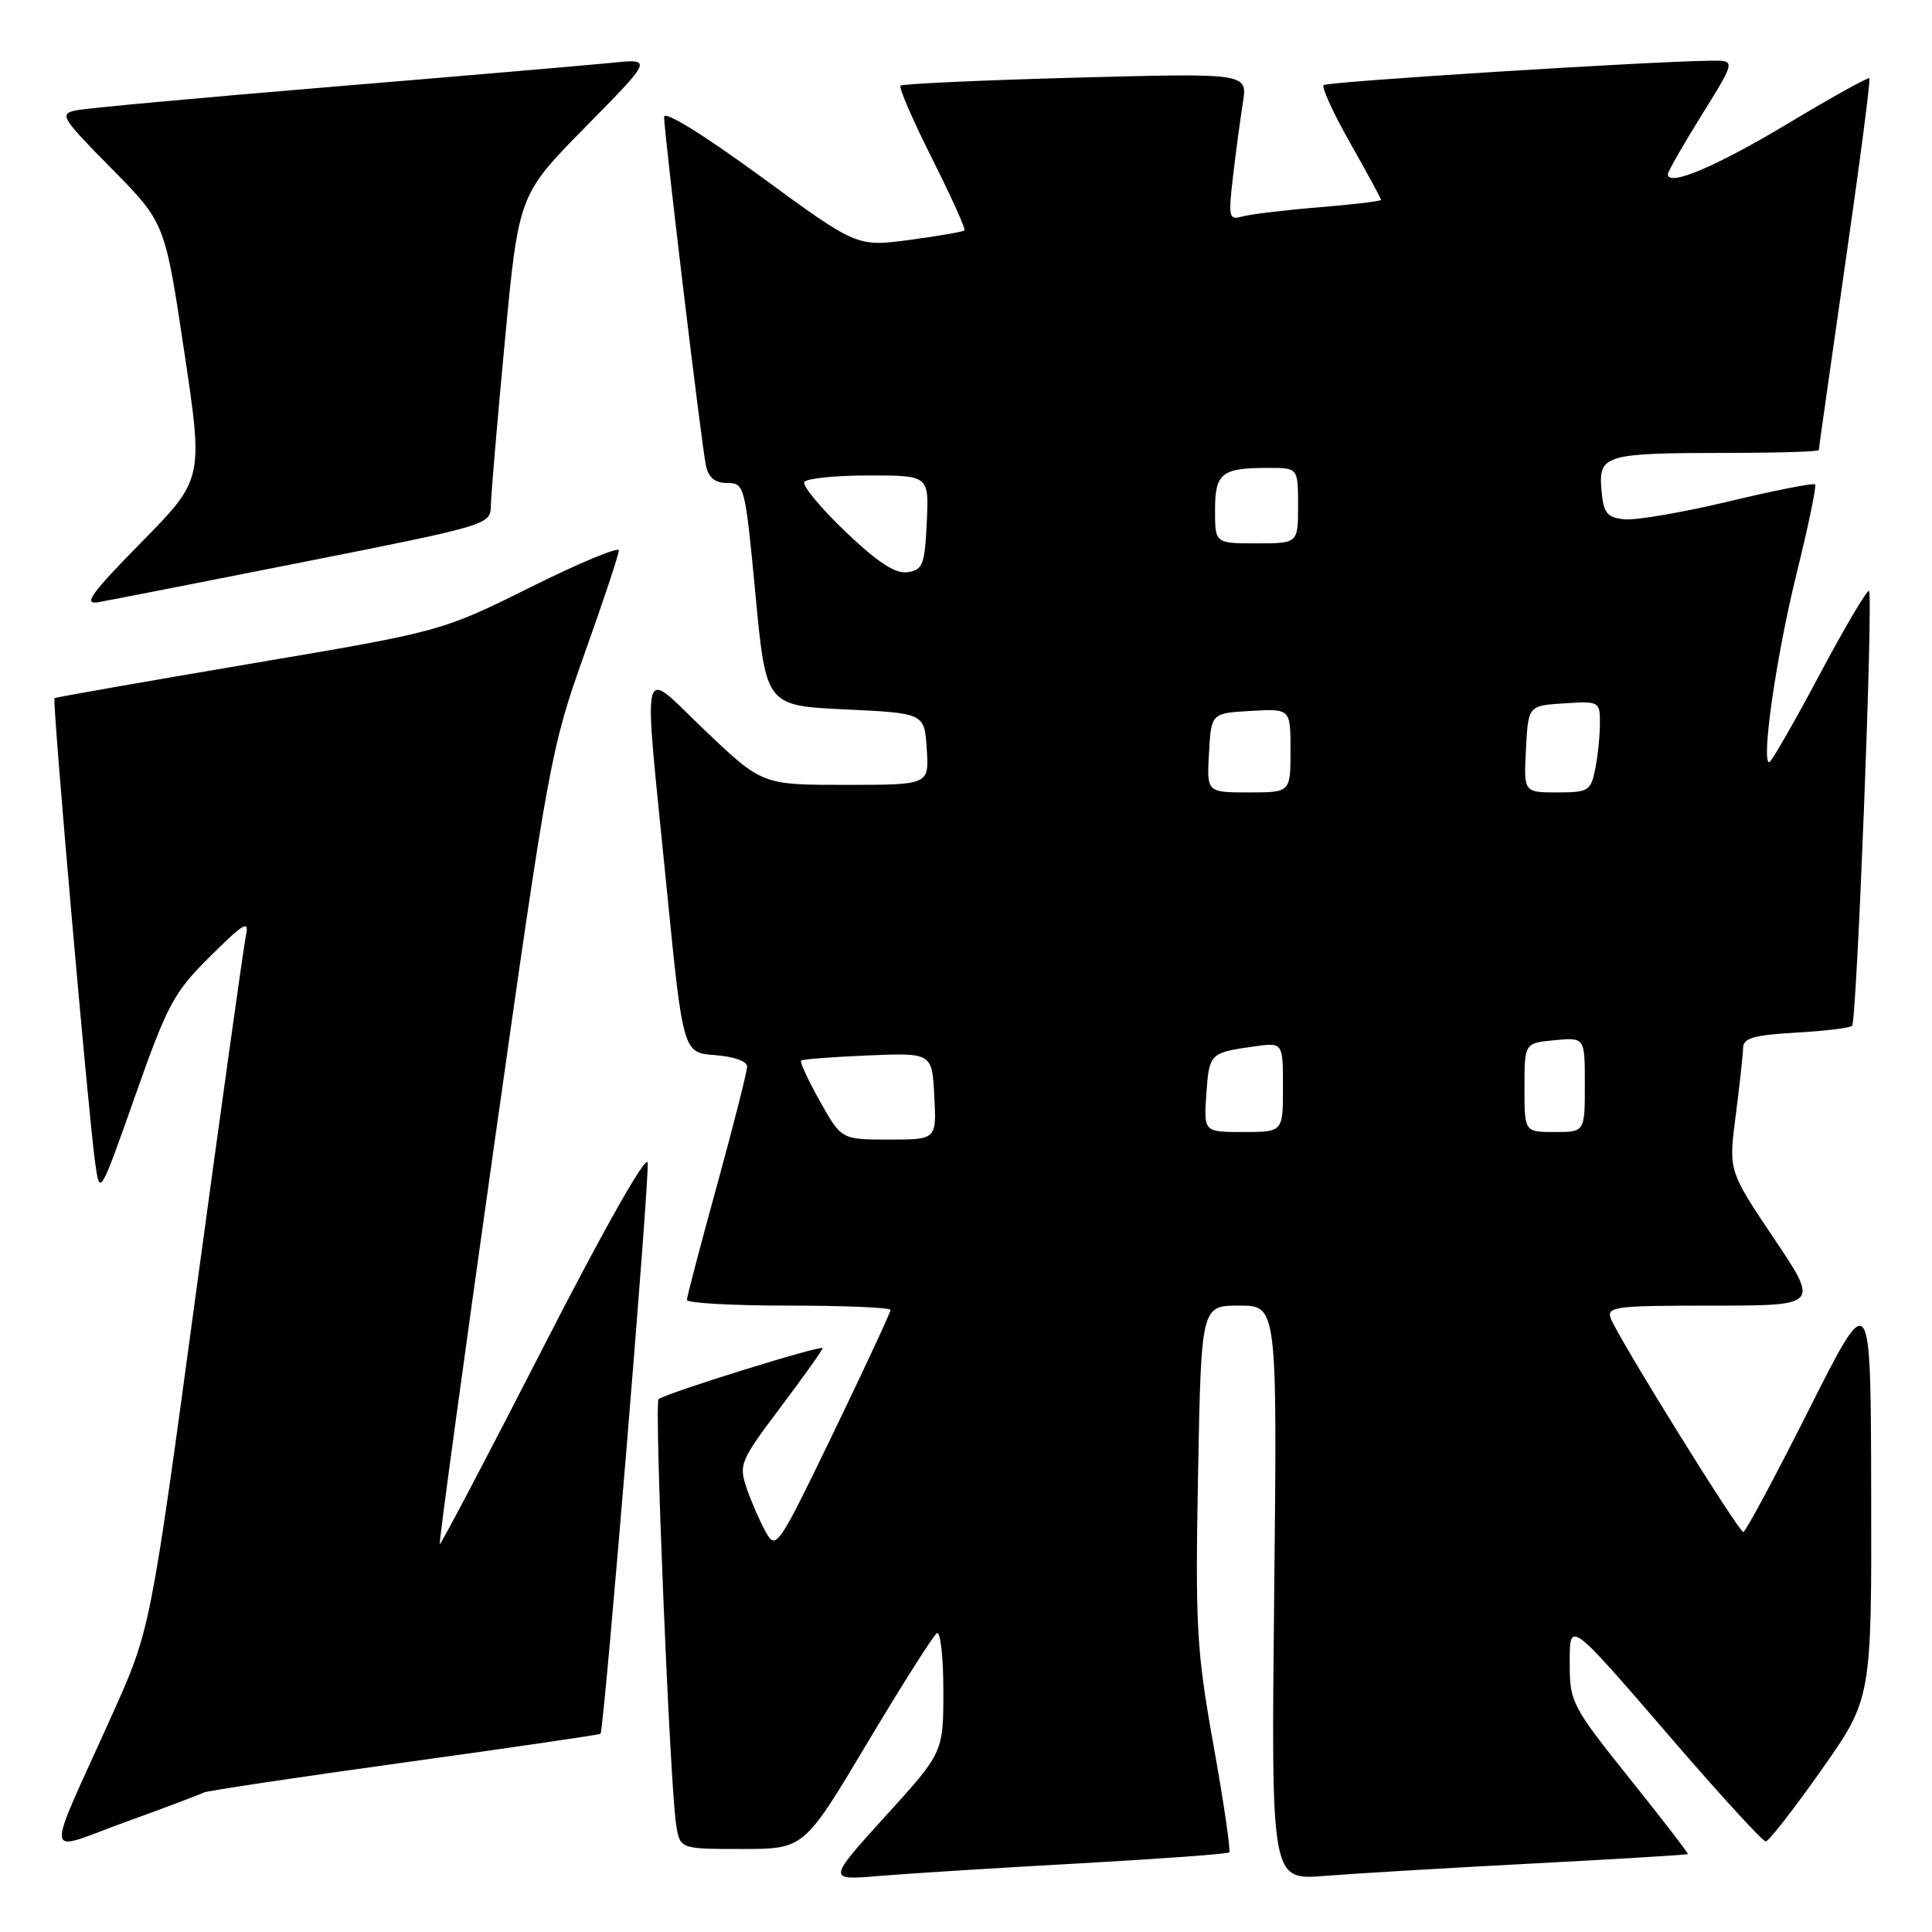 <?xml version="1.0" encoding="UTF-8" standalone="no"?>
<!DOCTYPE svg PUBLIC "-//W3C//DTD SVG 1.1//EN" "http://www.w3.org/Graphics/SVG/1.1/DTD/svg11.dtd" >
<svg xmlns="http://www.w3.org/2000/svg" xmlns:xlink="http://www.w3.org/1999/xlink" version="1.1" viewBox="0 0 256 256">
 <g >
 <path fill="currentColor"
d=" M 143.00 246.91 C 153.72 246.31 162.67 245.66 162.88 245.45 C 163.09 245.24 162.16 238.86 160.80 231.28 C 158.55 218.69 158.37 215.58 158.75 195.25 C 159.17 173.00 159.17 173.00 164.21 173.00 C 169.24 173.00 169.24 173.00 168.84 211.07 C 168.43 249.13 168.43 249.13 175.47 248.57 C 179.33 248.26 191.72 247.52 202.99 246.93 C 214.26 246.34 223.56 245.77 223.65 245.68 C 223.74 245.58 220.26 241.06 215.91 235.63 C 208.40 226.26 208.00 225.50 208.00 220.76 C 208.00 214.55 207.54 214.21 222.17 231.16 C 228.27 238.22 233.58 244.00 233.97 244.00 C 234.36 244.00 237.68 239.74 241.34 234.54 C 248.00 225.08 248.00 225.08 247.94 197.79 C 247.89 170.50 247.89 170.50 239.71 186.75 C 235.21 195.69 231.29 203.00 231.00 203.00 C 230.38 203.00 214.44 177.32 213.45 174.73 C 212.84 173.14 213.94 173.00 226.92 173.00 C 241.05 173.00 241.05 173.00 235.04 164.07 C 229.04 155.13 229.04 155.13 229.99 147.82 C 230.51 143.79 230.95 139.76 230.97 138.86 C 230.99 137.55 232.36 137.15 237.95 136.83 C 241.77 136.62 245.12 136.21 245.41 135.93 C 246.04 135.29 248.24 78.90 247.65 78.31 C 247.42 78.08 244.46 83.09 241.07 89.45 C 237.69 95.80 234.70 101.00 234.43 101.00 C 233.33 101.00 235.40 86.75 238.05 76.03 C 239.61 69.72 240.72 64.39 240.51 64.18 C 240.30 63.97 235.12 64.99 228.99 66.46 C 222.87 67.92 216.65 68.98 215.18 68.81 C 212.89 68.55 212.46 67.97 212.20 64.88 C 211.81 60.27 212.63 60.03 228.75 60.01 C 235.49 60.01 241.00 59.84 241.00 59.64 C 241.00 59.44 242.58 48.34 244.50 34.97 C 246.43 21.61 247.87 10.54 247.70 10.37 C 247.54 10.20 242.67 12.91 236.89 16.38 C 227.38 22.09 221.00 24.78 221.00 23.09 C 221.00 22.74 223.02 19.20 225.50 15.22 C 229.99 8.00 229.99 8.00 226.75 8.04 C 218.15 8.15 175.85 10.82 175.39 11.28 C 175.10 11.57 176.69 15.04 178.93 18.99 C 181.17 22.95 183.00 26.32 183.00 26.49 C 183.00 26.65 179.29 27.10 174.75 27.47 C 170.21 27.84 165.64 28.39 164.60 28.69 C 162.83 29.19 162.75 28.81 163.38 23.37 C 163.76 20.14 164.35 15.74 164.69 13.59 C 165.31 9.68 165.31 9.68 142.53 10.29 C 130.01 10.63 119.56 11.11 119.32 11.35 C 119.07 11.59 120.96 15.94 123.50 21.00 C 126.04 26.06 127.98 30.35 127.80 30.53 C 127.63 30.71 124.35 31.27 120.52 31.79 C 113.55 32.72 113.55 32.72 100.78 23.37 C 93.14 17.79 88.00 14.62 88.00 15.49 C 88.00 17.65 92.97 59.12 93.55 61.75 C 93.89 63.30 94.76 64.00 96.37 64.00 C 98.65 64.00 98.74 64.36 100.10 78.75 C 101.50 93.50 101.50 93.50 112.00 94.00 C 122.50 94.50 122.50 94.50 122.80 99.25 C 123.11 104.00 123.11 104.00 112.06 104.00 C 101.01 104.00 101.01 104.00 93.50 96.87 C 84.62 88.44 85.21 86.08 88.32 117.50 C 90.50 139.50 90.50 139.50 94.75 139.81 C 97.21 139.99 99.00 140.62 99.00 141.31 C 99.00 141.97 97.21 149.03 95.02 157.01 C 92.82 164.98 91.02 171.84 91.02 172.25 C 91.01 172.66 97.08 173.00 104.50 173.00 C 111.92 173.00 118.00 173.26 118.00 173.58 C 118.00 173.90 114.60 181.21 110.44 189.83 C 103.08 205.06 102.83 205.43 101.47 203.00 C 100.70 201.62 99.56 199.02 98.94 197.21 C 97.87 194.07 98.07 193.59 103.41 186.49 C 106.48 182.41 109.00 178.87 109.00 178.64 C 109.00 178.14 87.99 184.67 87.26 185.41 C 86.68 185.98 88.77 236.51 89.59 241.75 C 90.09 245.00 90.09 245.00 98.32 245.00 C 106.54 245.00 106.54 245.00 114.91 230.97 C 119.51 223.26 123.67 216.71 124.14 216.41 C 124.61 216.12 125.00 219.56 125.00 224.04 C 125.00 232.21 125.00 232.21 117.30 240.68 C 109.61 249.16 109.61 249.16 116.55 248.57 C 120.37 248.25 132.28 247.50 143.00 246.91 Z  M 26.96 237.53 C 27.31 237.31 39.24 235.52 53.48 233.55 C 67.72 231.58 79.45 229.86 79.57 229.74 C 80.05 229.18 86.11 155.81 85.82 154.06 C 85.63 152.92 79.99 162.89 72.00 178.49 C 64.58 192.98 58.40 204.73 58.27 204.60 C 58.14 204.47 61.37 180.77 65.45 151.93 C 72.70 100.73 72.98 99.20 77.43 86.68 C 79.95 79.64 82.00 73.45 82.00 72.93 C 82.00 72.41 76.71 74.61 70.25 77.83 C 58.50 83.67 58.50 83.67 33.00 87.98 C 18.98 90.36 7.38 92.39 7.22 92.51 C 6.90 92.75 11.67 147.31 12.60 154.00 C 13.22 158.50 13.22 158.50 17.91 145.21 C 22.20 133.04 23.04 131.49 27.86 126.71 C 32.35 122.26 33.04 121.86 32.58 124.00 C 32.29 125.38 29.32 146.63 25.98 171.23 C 19.92 215.96 19.92 215.96 14.85 227.23 C 5.81 247.34 5.56 245.43 16.67 241.41 C 21.98 239.49 26.61 237.74 26.96 237.53 Z  M 40.25 74.46 C 64.72 69.61 65.00 69.52 65.04 67.03 C 65.06 65.64 65.89 55.80 66.90 45.16 C 68.72 25.82 68.72 25.82 77.61 16.79 C 86.50 7.76 86.50 7.76 81.00 8.33 C 77.97 8.63 61.33 10.06 44.00 11.50 C 26.67 12.94 11.41 14.34 10.09 14.62 C 7.82 15.09 8.10 15.56 14.76 22.31 C 21.85 29.50 21.85 29.50 24.40 46.50 C 26.95 63.50 26.95 63.50 18.72 71.87 C 12.07 78.63 10.98 80.15 13.00 79.80 C 14.38 79.56 26.64 77.16 40.25 74.46 Z  M 108.65 145.93 C 107.09 143.14 105.96 140.71 106.15 140.53 C 106.34 140.35 110.33 140.05 115.00 139.85 C 123.50 139.50 123.50 139.50 123.80 145.25 C 124.10 151.00 124.10 151.00 117.80 151.00 C 111.50 151.00 111.50 151.00 108.65 145.93 Z  M 159.85 144.93 C 160.22 139.58 160.33 139.47 166.25 138.65 C 170.00 138.13 170.00 138.13 170.00 144.06 C 170.00 150.00 170.00 150.00 164.75 150.00 C 159.50 150.00 159.50 150.00 159.85 144.93 Z  M 202.00 144.11 C 202.00 138.21 202.00 138.21 206.00 137.83 C 210.00 137.45 210.00 137.45 210.00 143.72 C 210.00 150.00 210.00 150.00 206.00 150.00 C 202.00 150.00 202.00 150.00 202.00 144.11 Z  M 160.20 99.75 C 160.50 94.50 160.50 94.50 165.75 94.20 C 171.00 93.90 171.00 93.90 171.00 99.45 C 171.00 105.00 171.00 105.00 165.45 105.00 C 159.90 105.00 159.90 105.00 160.20 99.75 Z  M 202.20 99.25 C 202.50 93.50 202.50 93.50 207.25 93.20 C 211.91 92.90 212.00 92.95 212.00 95.82 C 212.00 97.43 211.72 100.16 211.38 101.88 C 210.79 104.81 210.48 105.00 206.33 105.00 C 201.90 105.00 201.90 105.00 202.20 99.25 Z  M 112.02 70.44 C 108.73 67.30 106.29 64.35 106.58 63.87 C 106.88 63.39 110.71 63.00 115.11 63.00 C 123.10 63.00 123.10 63.00 122.80 69.25 C 122.53 74.86 122.27 75.53 120.25 75.82 C 118.63 76.05 116.31 74.53 112.02 70.44 Z  M 161.00 67.61 C 161.00 62.67 161.85 62.00 168.08 62.00 C 172.00 62.00 172.00 62.00 172.00 67.00 C 172.00 72.00 172.00 72.00 166.50 72.00 C 161.00 72.00 161.00 72.00 161.00 67.61 Z "/>
</g>
</svg>